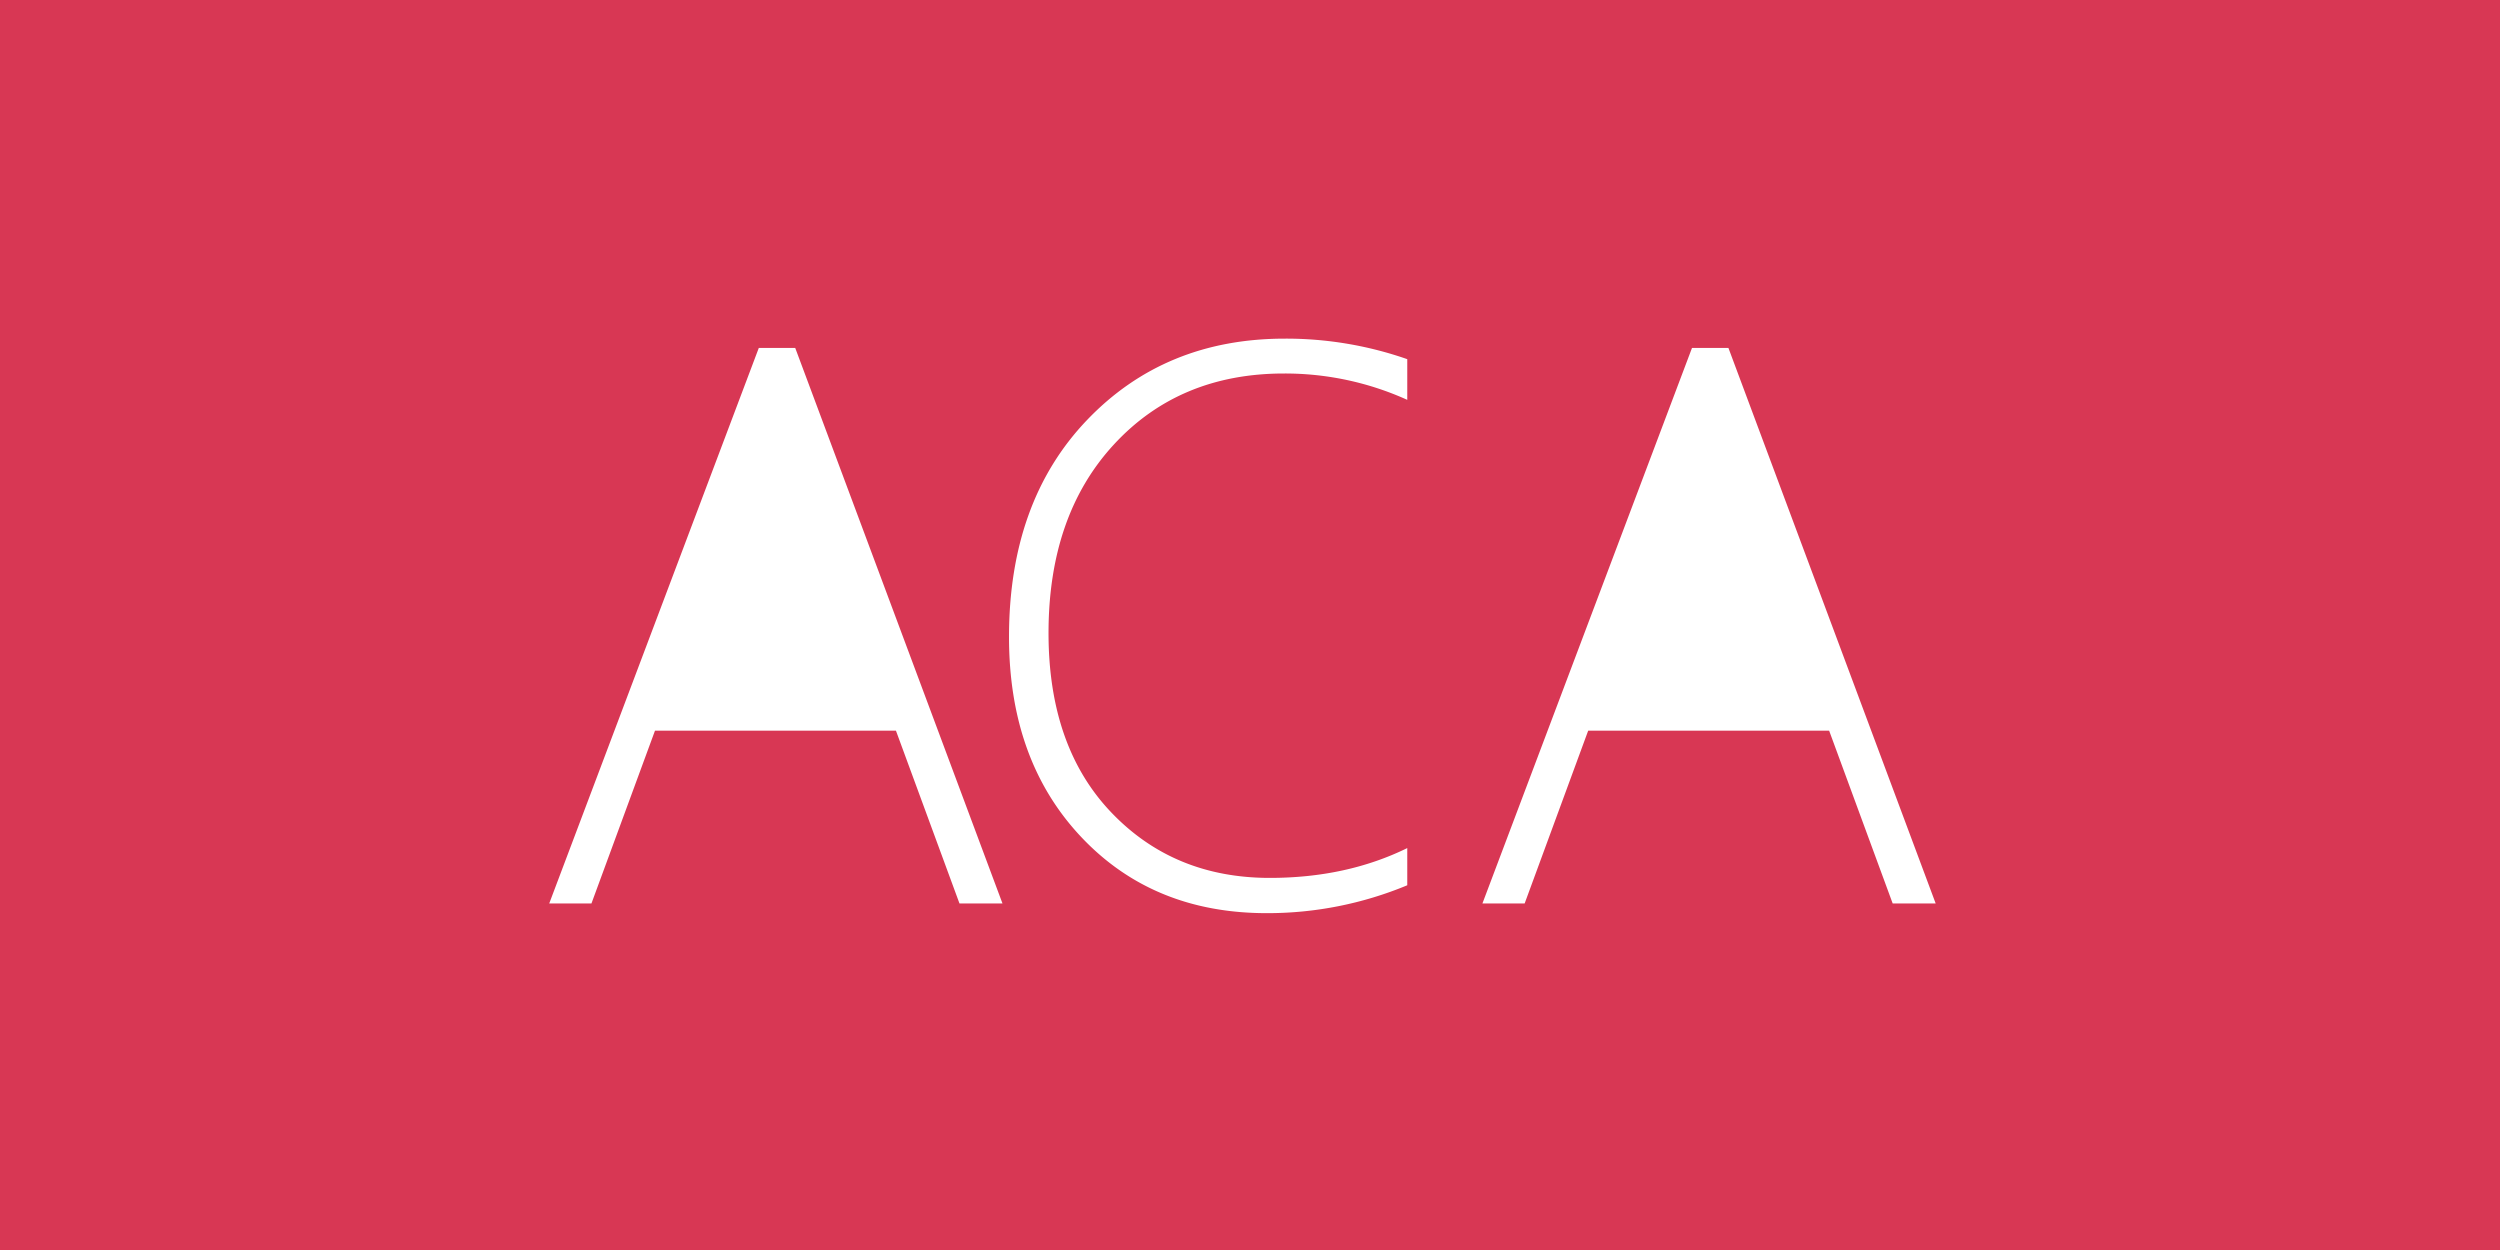 <svg id="Layer_1" data-name="Layer 1" xmlns="http://www.w3.org/2000/svg" viewBox="0 0 2834.65 1417.32"><defs><style>.cls-1{fill:#d83754;}.cls-2{fill:#fff;}</style></defs><title>ACA Logo 100x50</title><rect class="cls-1" width="2834.65" height="1417.32"/><path class="cls-2" d="M1232.372,476.431Q1144.081,568.9,1144.081,722.2q0,139.685,81.483,226.439t210.625,86.754a413.039,413.039,0,0,0,159.451-31.627V961.594q-68.968,33.83-155.937,33.823-108.945,0-179.877-74.455T1188.885,717.8q0-133.528,74.235-213.92T1455.955,423.5a336.44,336.44,0,0,1,139.685,29.87V407.248a416.14,416.14,0,0,0-138.806-23.281Q1320.659,383.967,1232.372,476.431Z"/><polygon class="cls-2" points="1959.787 394.509 1918.496 394.509 1680.856 1024.408 1728.736 1024.408 1800.774 828.498 2073.994 828.498 2146.033 1024.408 2194.791 1024.408 1959.787 394.509"/><polygon class="cls-2" points="860.38 394.509 622.74 1024.408 670.62 1024.408 742.658 828.498 1015.878 828.498 1087.917 1024.408 1136.675 1024.408 901.671 394.509 860.38 394.509"/></svg>